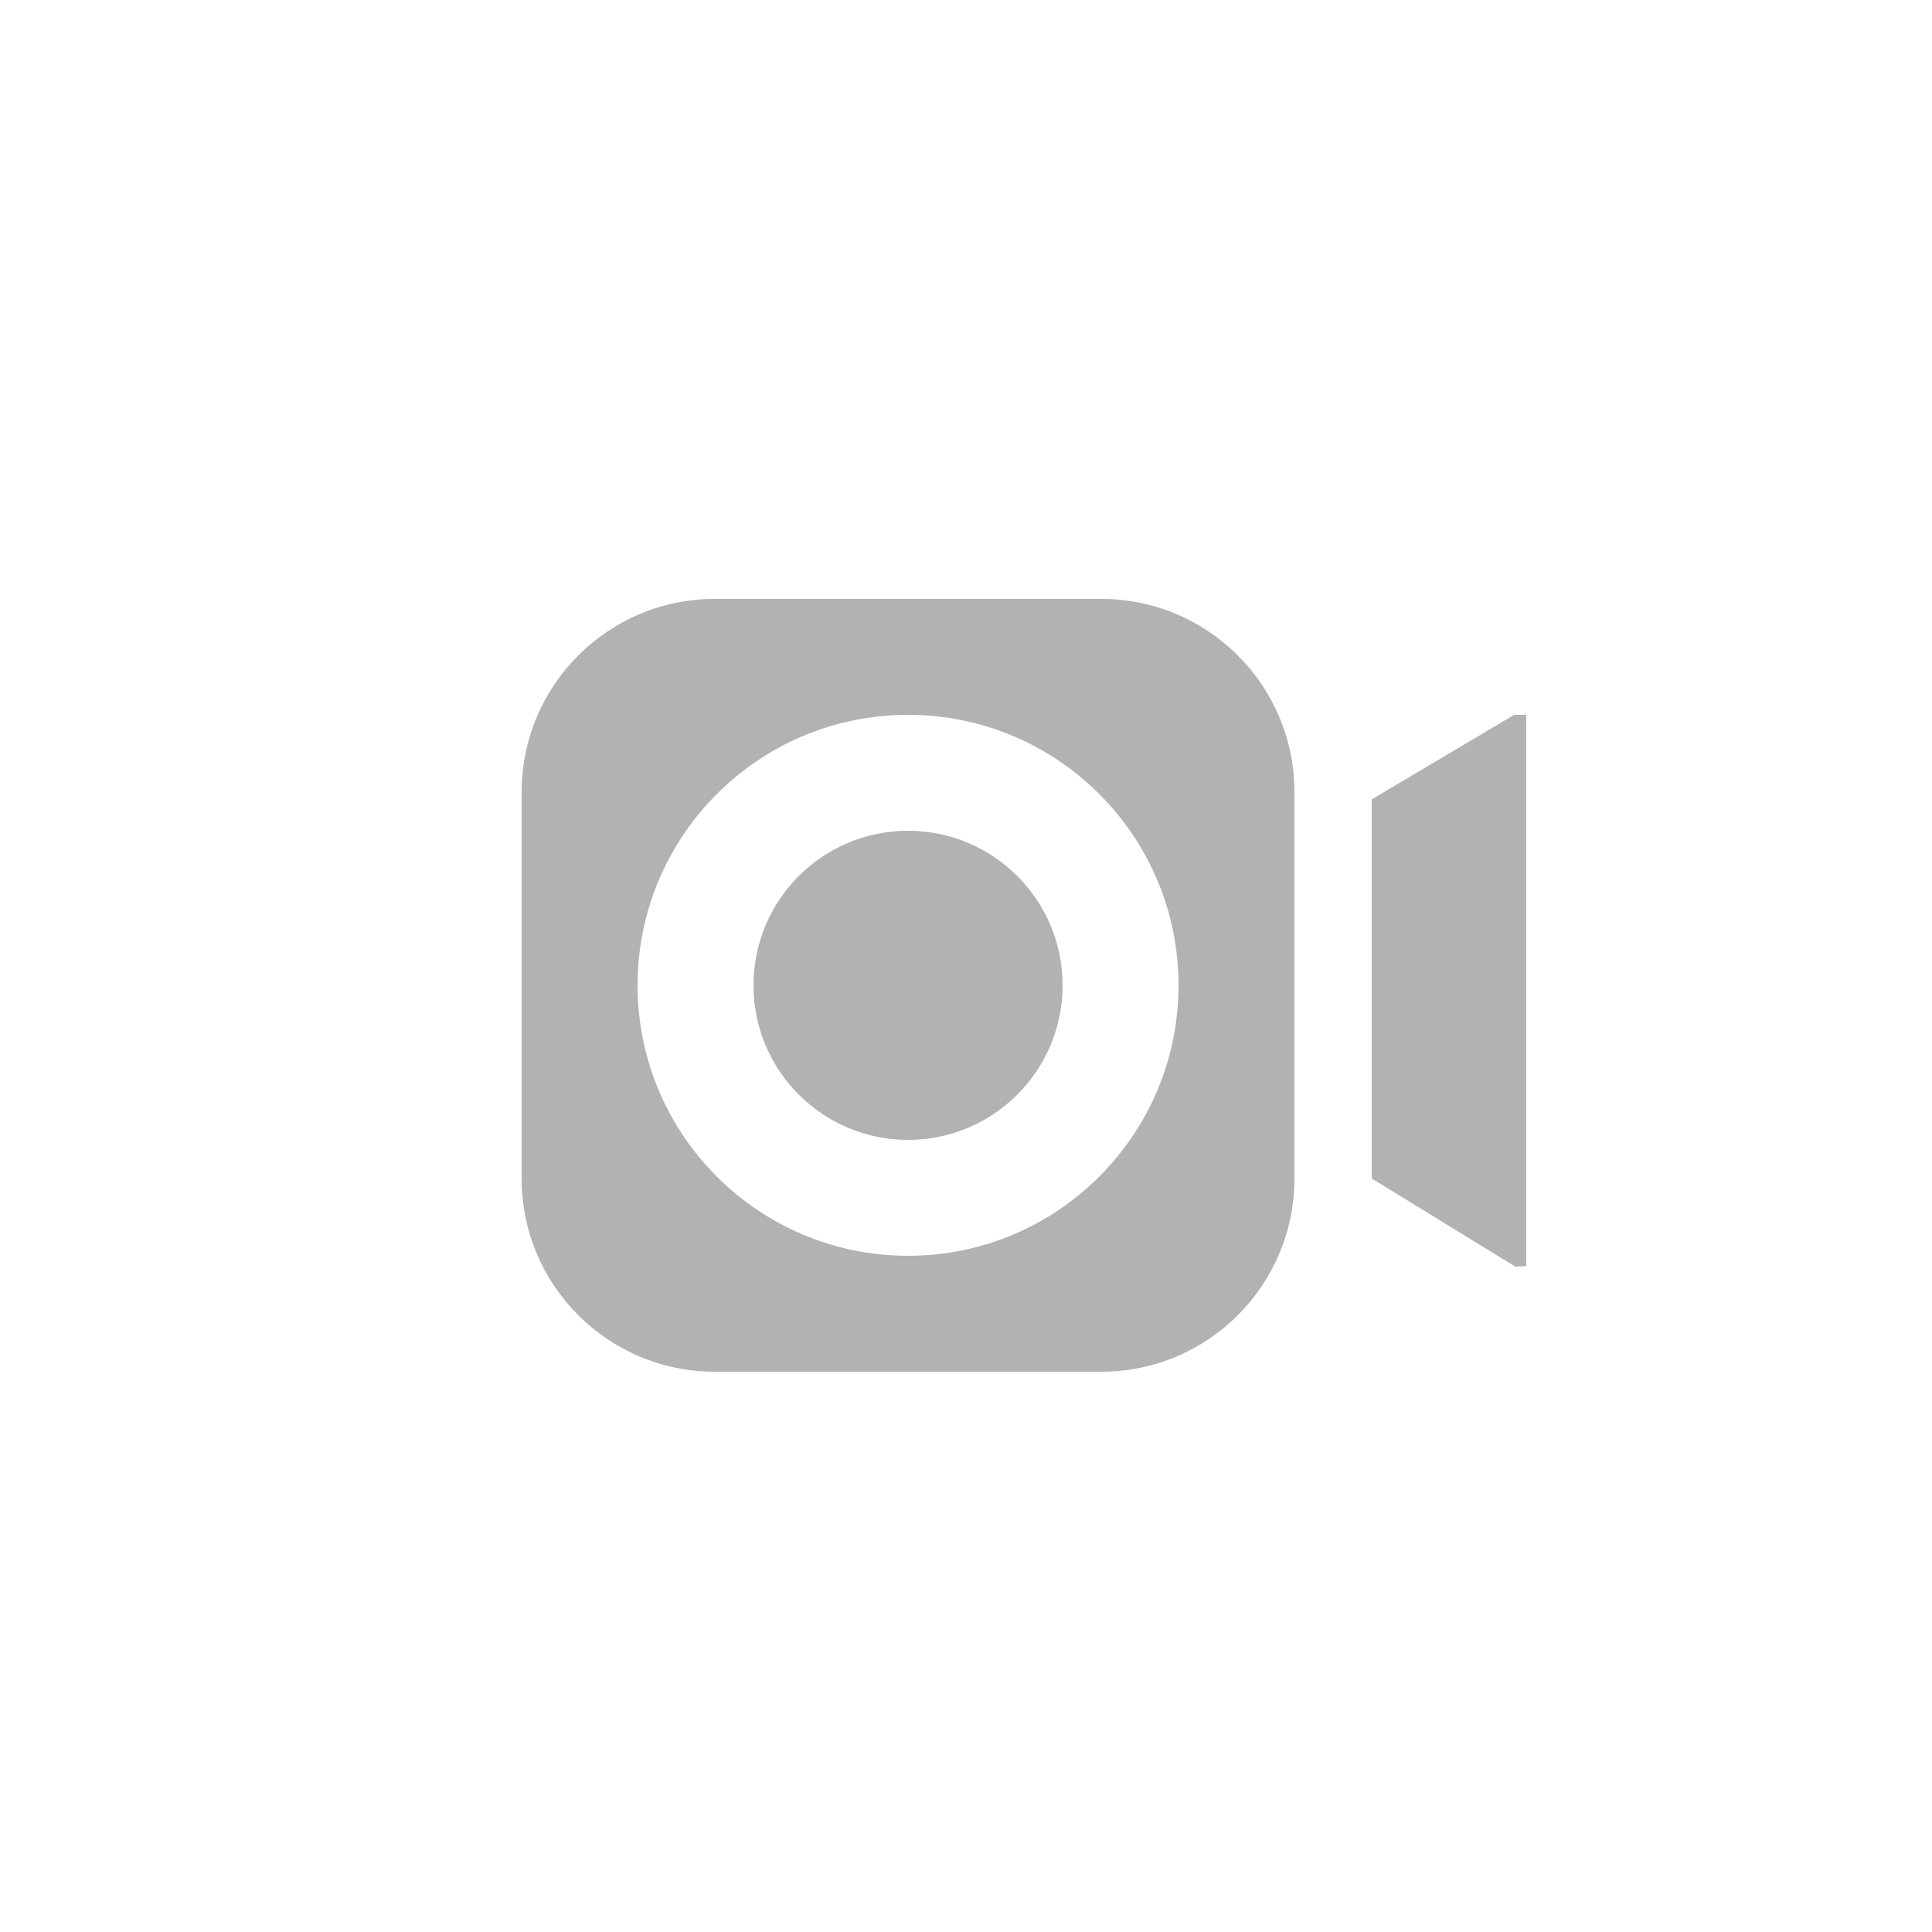 <?xml version="1.0" encoding="utf-8"?>
<!-- Generator: Adobe Illustrator 16.2.0, SVG Export Plug-In . SVG Version: 6.00 Build 0)  -->
<!DOCTYPE svg PUBLIC "-//W3C//DTD SVG 1.1//EN" "http://www.w3.org/Graphics/SVG/1.1/DTD/svg11.dtd">
<svg version="1.1" id="Ebene_2" xmlns="http://www.w3.org/2000/svg" xmlns:xlink="http://www.w3.org/1999/xlink" x="0px" y="0px"
	 width="50px" height="50px" viewBox="0 0 50 50" enable-background="new 0 0 50 50" xml:space="preserve">
<path fill="#B3B2B3" d="M27.5,25.5c0,2.209-1.791,4-4,4s-4-1.791-4-4s1.791-4,4-4S27.5,23.291,27.5,25.5z M33.5,20.5v10
	c0,2.762-2.238,5-5,5h-10c-2.762,0-5-2.238-5-5v-10c0-2.762,2.238-5,5-5h10C31.262,15.5,33.5,17.738,33.5,20.5z M30.5,25.5
	c0-3.865-3.135-7-7-7s-7,3.135-7,7s3.135,7,7,7S30.5,29.365,30.5,25.5z M35.5,30.5l3.719,2.281l0.281-0.016V18.5h-0.313L35.5,20.688
	V30.5z"/>
</svg>
